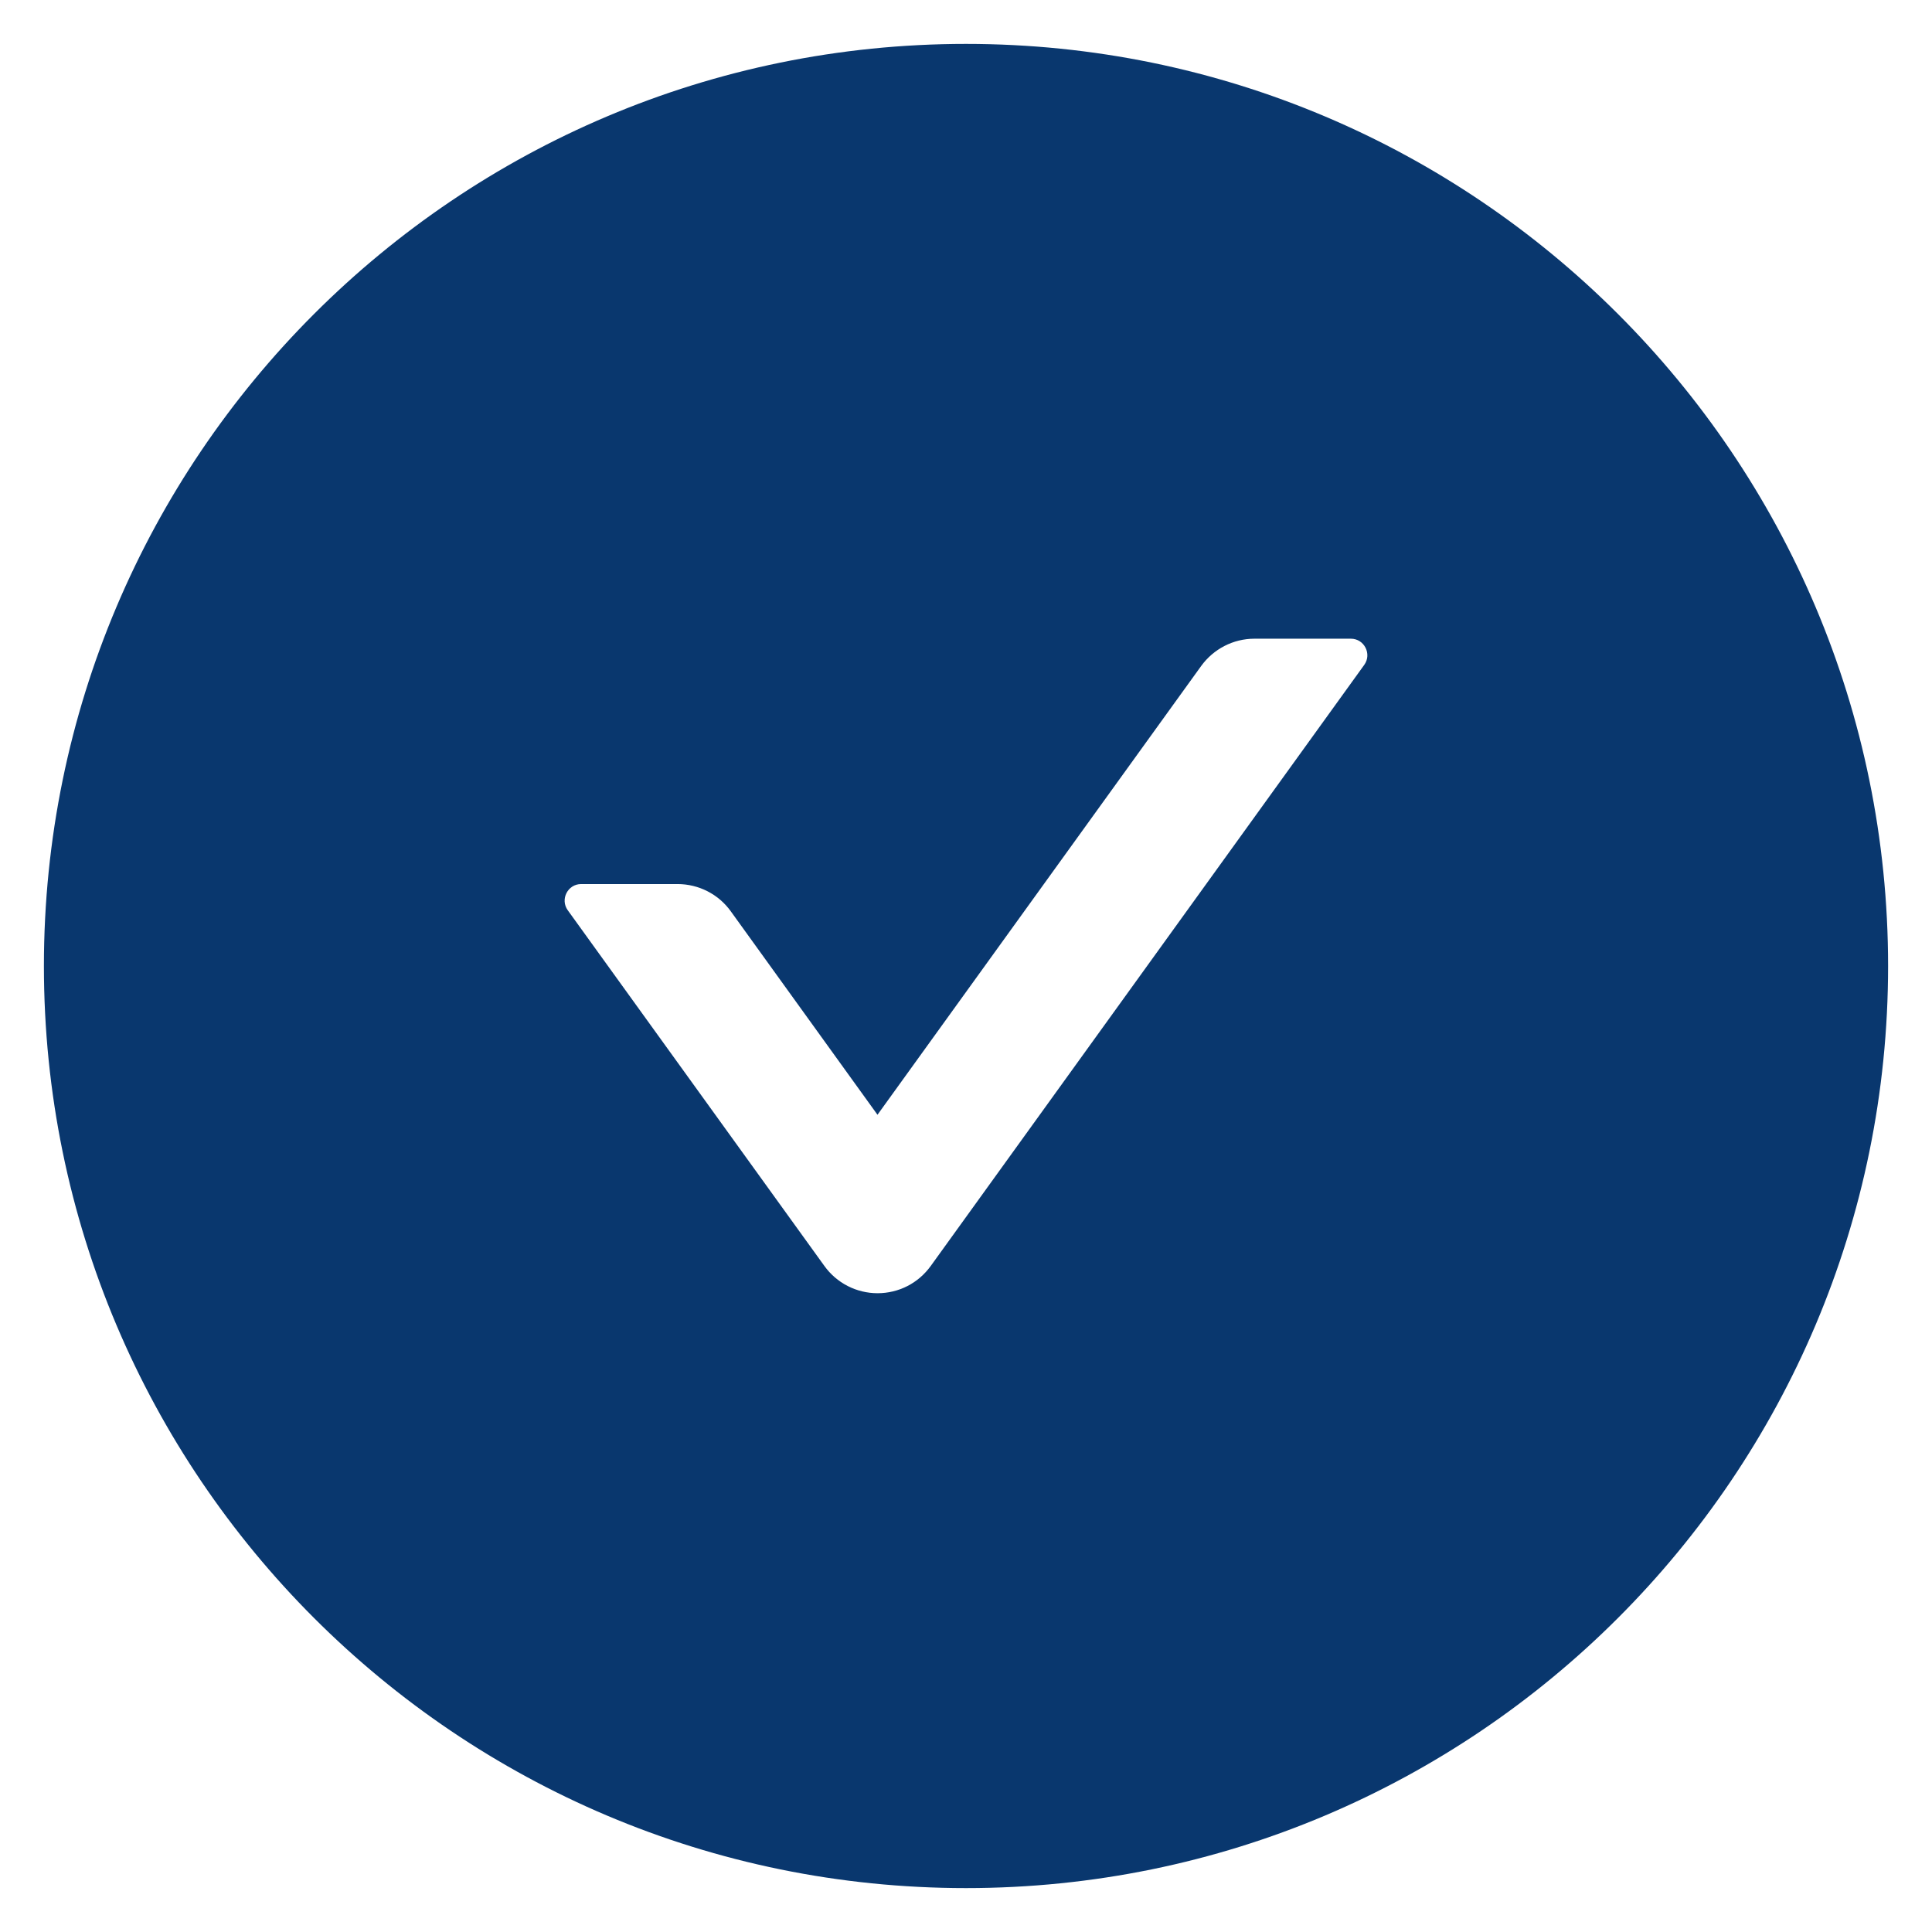 <svg width="22" height="22" viewBox="0 0 22 22" fill="none" xmlns="http://www.w3.org/2000/svg">
<path d="M11 0.5C5.202 0.5 0.5 5.202 0.5 11C0.5 16.798 5.202 21.5 11 21.5C16.798 21.5 21.5 16.798 21.5 11C21.5 5.202 16.798 0.5 11 0.5ZM15.535 7.571L10.599 14.415C10.53 14.511 10.439 14.59 10.334 14.644C10.229 14.698 10.112 14.726 9.993 14.726C9.875 14.726 9.758 14.698 9.653 14.644C9.547 14.59 9.456 14.511 9.387 14.415L6.465 10.365C6.376 10.241 6.465 10.067 6.617 10.067H7.716C7.955 10.067 8.183 10.182 8.323 10.379L9.992 12.694L13.677 7.585C13.817 7.391 14.042 7.273 14.284 7.273H15.383C15.535 7.273 15.624 7.447 15.535 7.571V7.571Z" fill="#09376E"/>
</svg>
